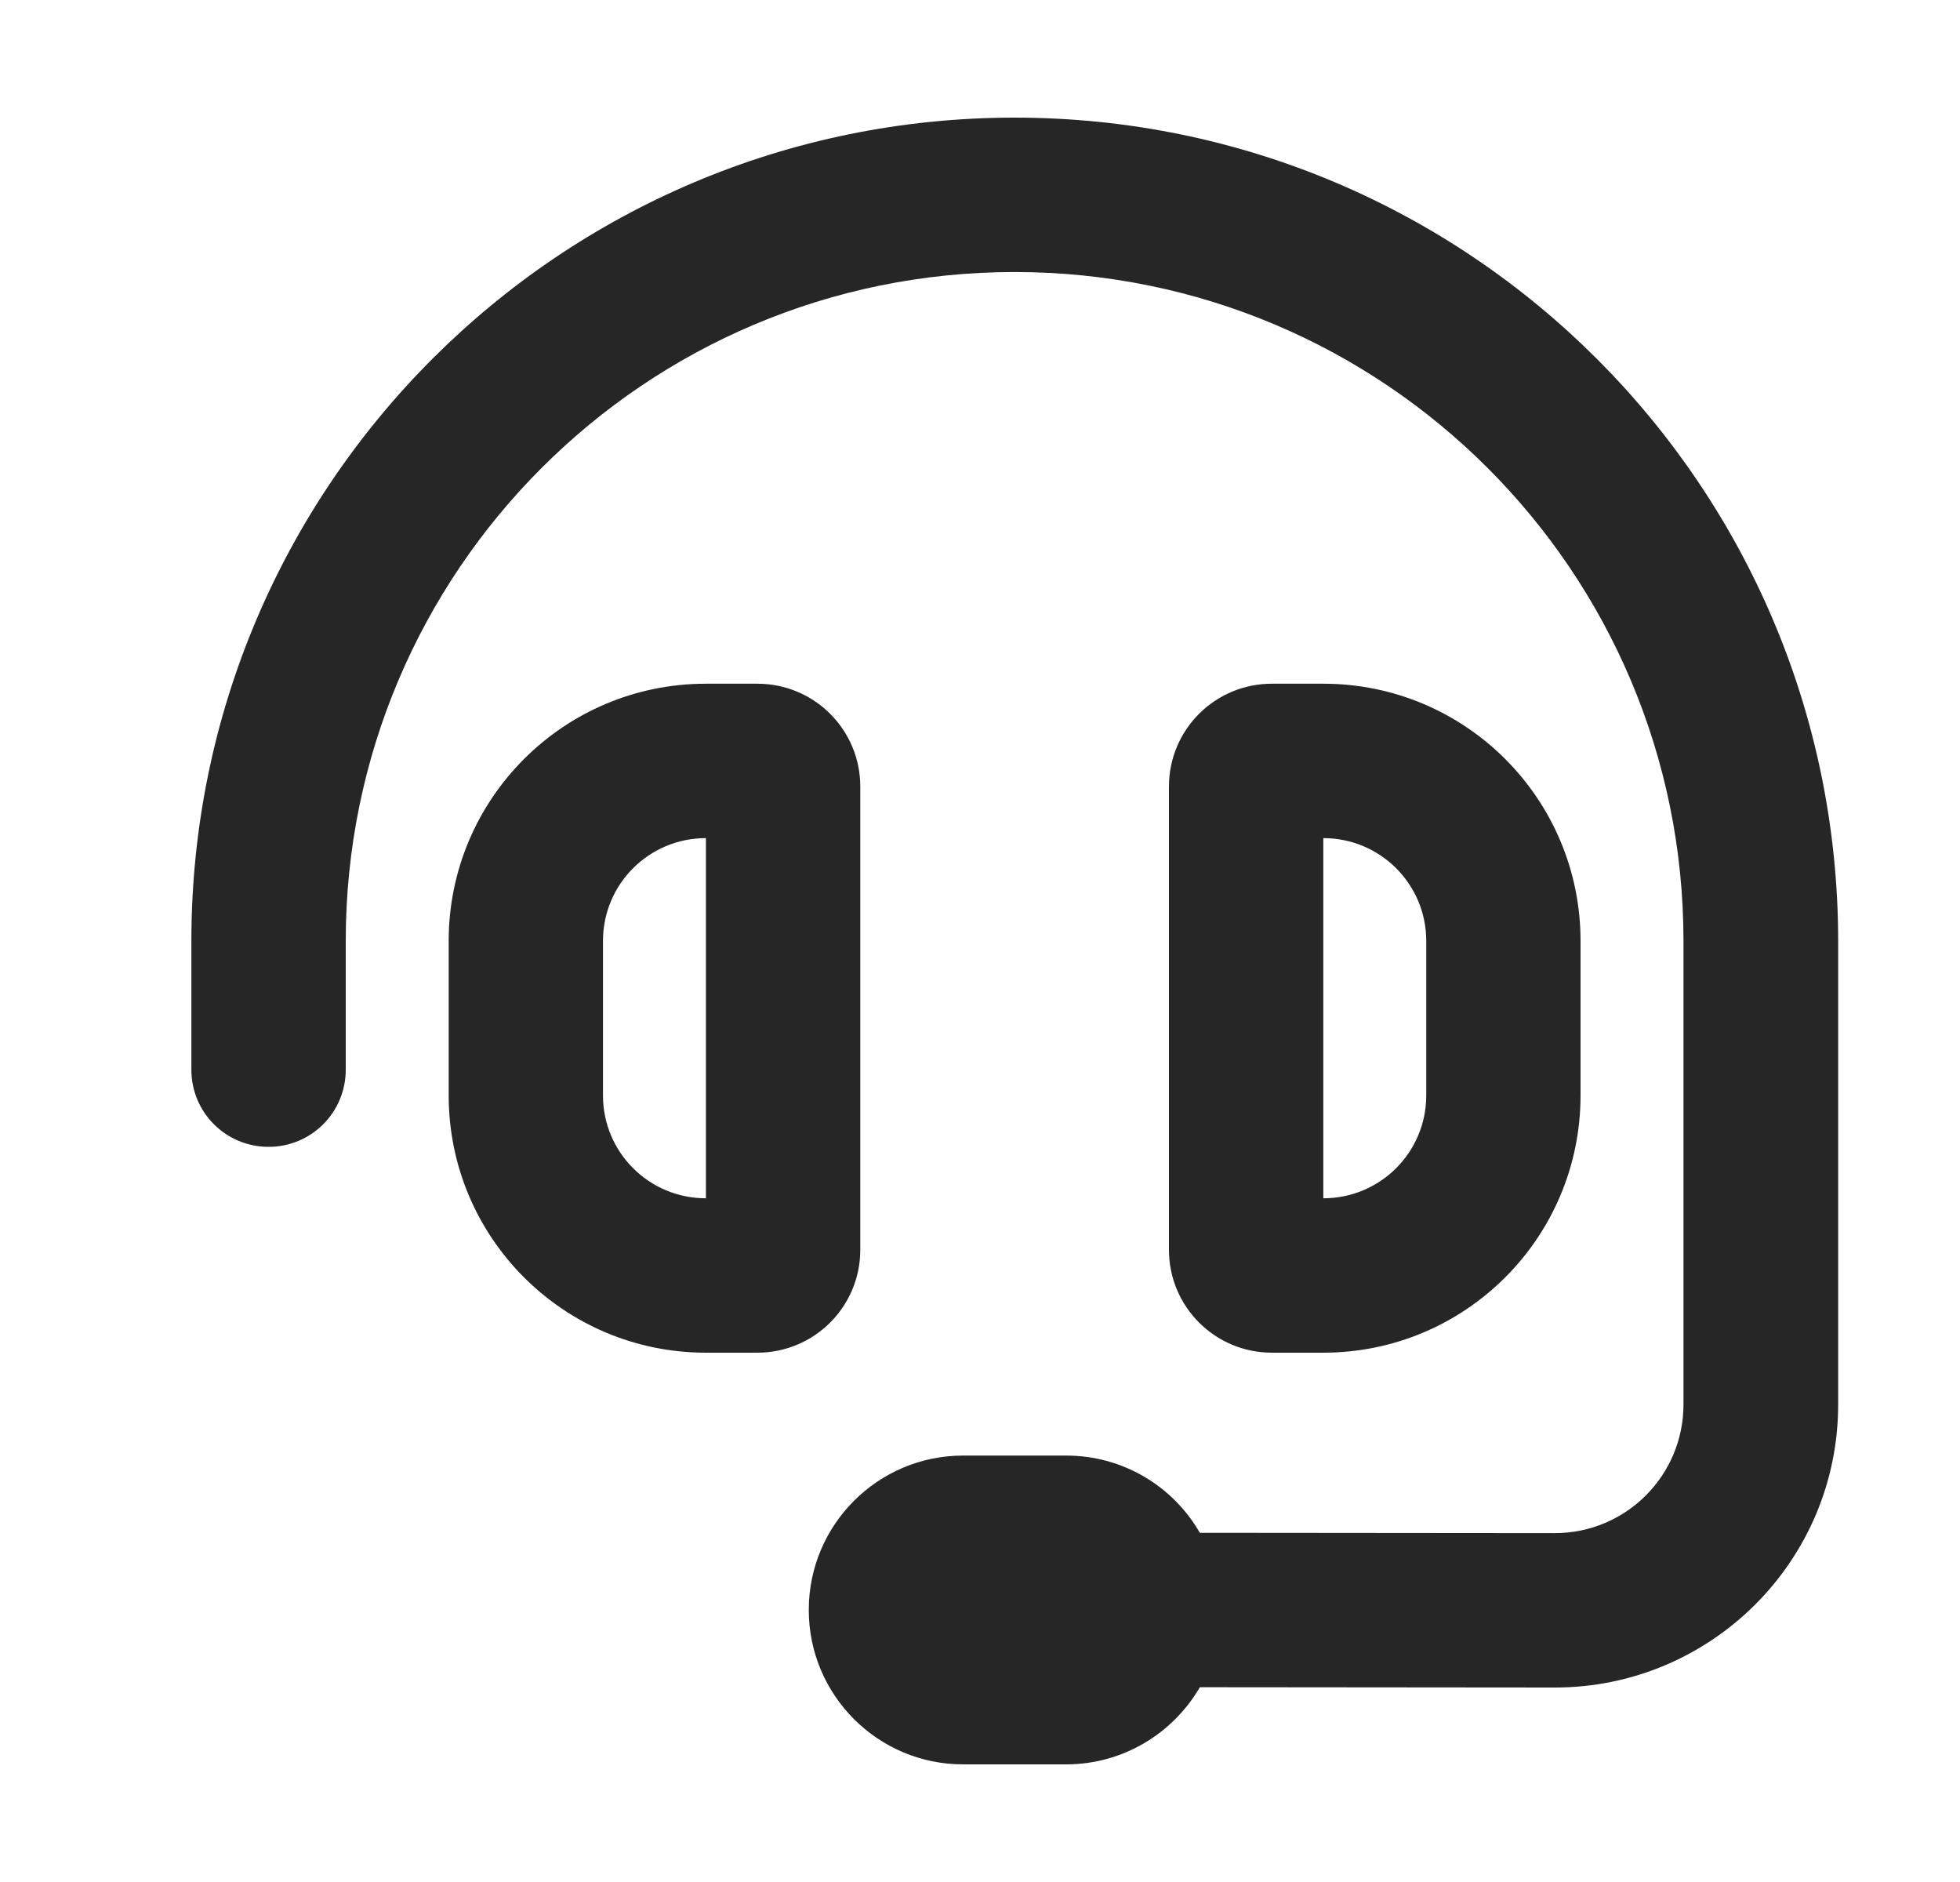 <svg width="25" height="24" viewBox="0 0 25 24" fill="none" xmlns="http://www.w3.org/2000/svg">
<path d="M4.41 12C4.41 7.287 8.229 3.469 12.941 3.469C17.654 3.469 21.473 7.287 21.473 12V17.91C21.473 18.817 20.739 19.551 19.832 19.551L15.304 19.547C14.964 18.956 14.328 18.562 13.598 18.562H12.285C11.198 18.562 10.316 19.444 10.316 20.531C10.316 21.618 11.198 22.5 12.285 22.5H13.598C14.328 22.5 14.964 22.102 15.304 21.516L19.832 21.52C21.826 21.52 23.446 19.904 23.446 17.91V12C23.442 6.2 18.741 1.5 12.941 1.5C7.142 1.5 2.441 6.2 2.441 12V13.641C2.441 14.186 2.88 14.625 3.426 14.625C3.971 14.625 4.41 14.186 4.41 13.641V12ZM9.004 10.688V15.281C8.278 15.281 7.691 14.695 7.691 13.969V12C7.691 11.274 8.278 10.688 9.004 10.688ZM5.723 12V13.969C5.723 15.782 7.191 17.25 9.004 17.25H9.66C10.386 17.25 10.973 16.663 10.973 15.938V10.031C10.973 9.305 10.386 8.719 9.66 8.719H9.004C7.191 8.719 5.723 10.187 5.723 12ZM16.879 10.688C17.605 10.688 18.192 11.274 18.192 12V13.969C18.192 14.695 17.605 15.281 16.879 15.281V10.688ZM20.16 12C20.16 10.187 18.692 8.719 16.879 8.719H16.223C15.497 8.719 14.91 9.305 14.91 10.031V15.938C14.91 16.663 15.497 17.25 16.223 17.25H16.879C18.692 17.25 20.16 15.782 20.16 13.969V12Z" fill="#262626"/>
</svg>
